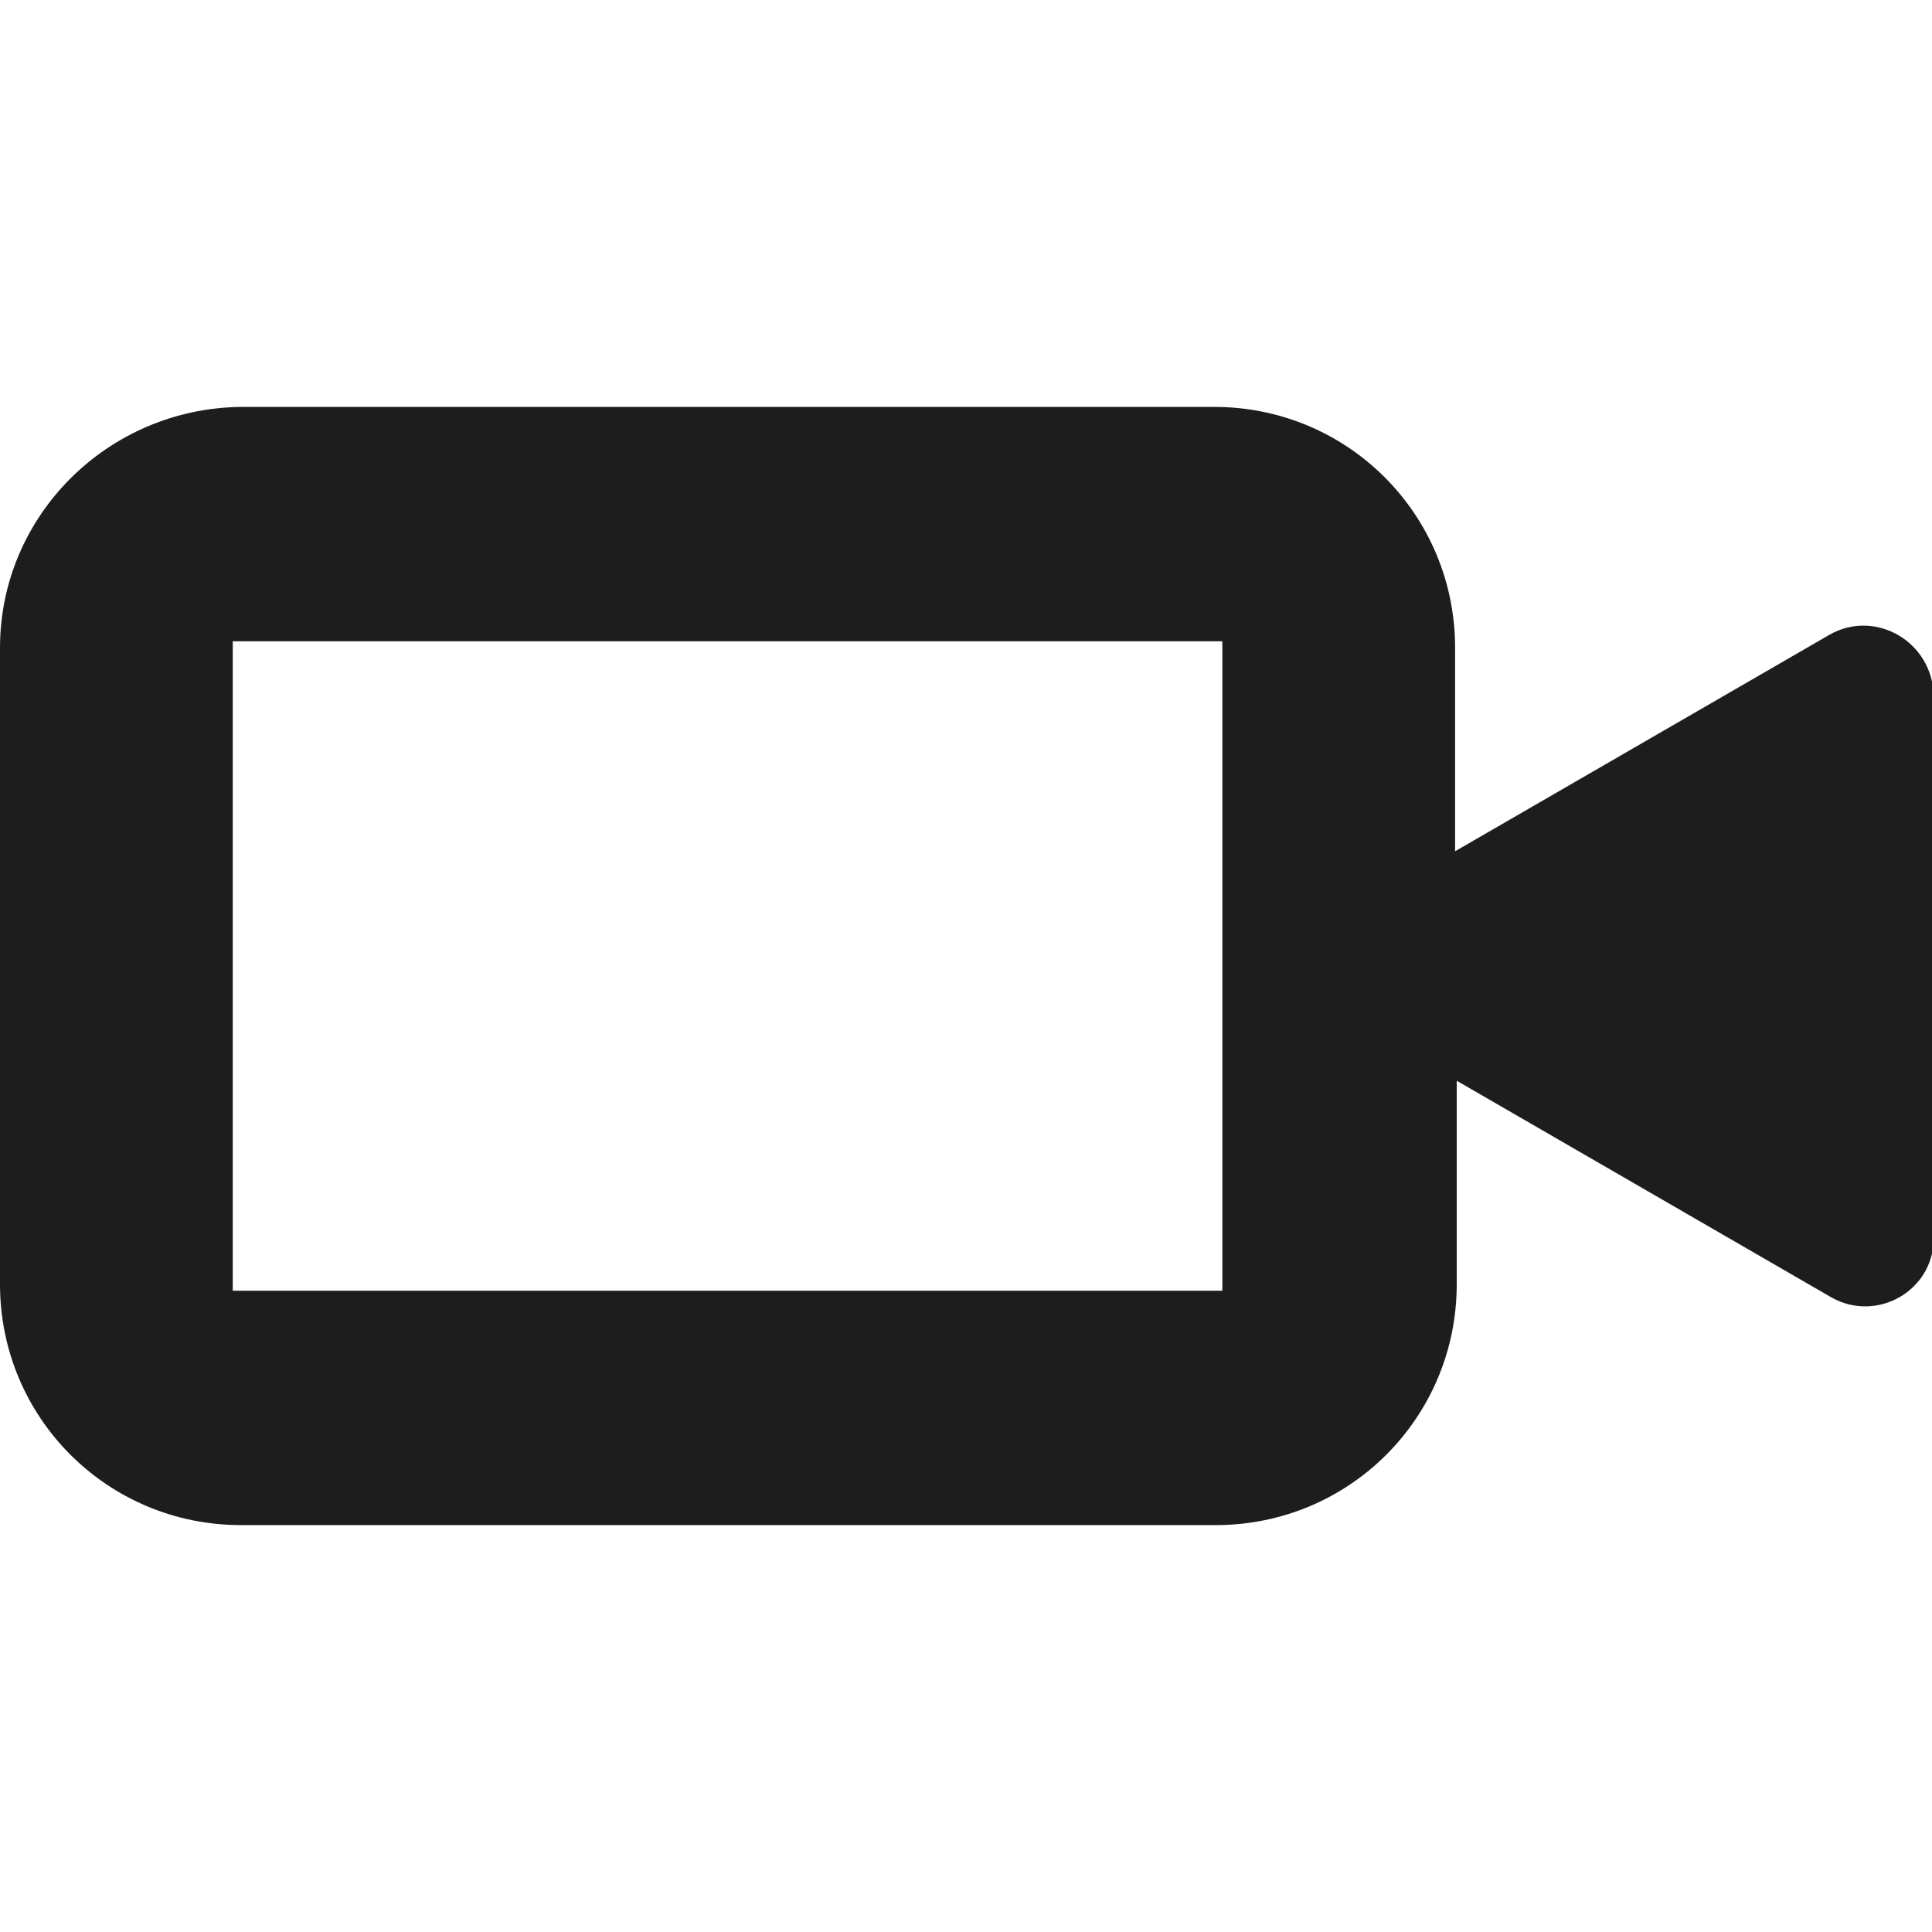 <?xml version="1.0" encoding="utf-8"?>
<!-- Generator: Adobe Illustrator 26.4.1, SVG Export Plug-In . SVG Version: 6.00 Build 0)  -->
<svg version="1.1" id="Vrstva_1" xmlns="http://www.w3.org/2000/svg" xmlns:xlink="http://www.w3.org/1999/xlink" x="0px" y="0px"
     viewBox="0 0 118.7 118.7" style="enable-background:new 0 0 118.7 118.7;" xml:space="preserve">
	<style type="text/css">
	.col{fill:#1d1d1d;}
</style>
    <path class="col" d="M112.4,39l-23,13.3V39.8c0-8.2-6.6-14.8-14.8-14.8H14.8C6.6,25.1,0,31.7,0,39.8v39.1c0,8.2,6.6,14.8,14.8,14.8h59.9
	c8.2,0,14.8-6.6,14.8-14.8V66.4l23,13.3c2.8,1.6,6.3-0.4,6.3-3.6V42.7C118.7,39.4,115.2,37.4,112.4,39z M75.1,79.3H14.3V39.4h60.8
	V79.3z"/>
</svg>
